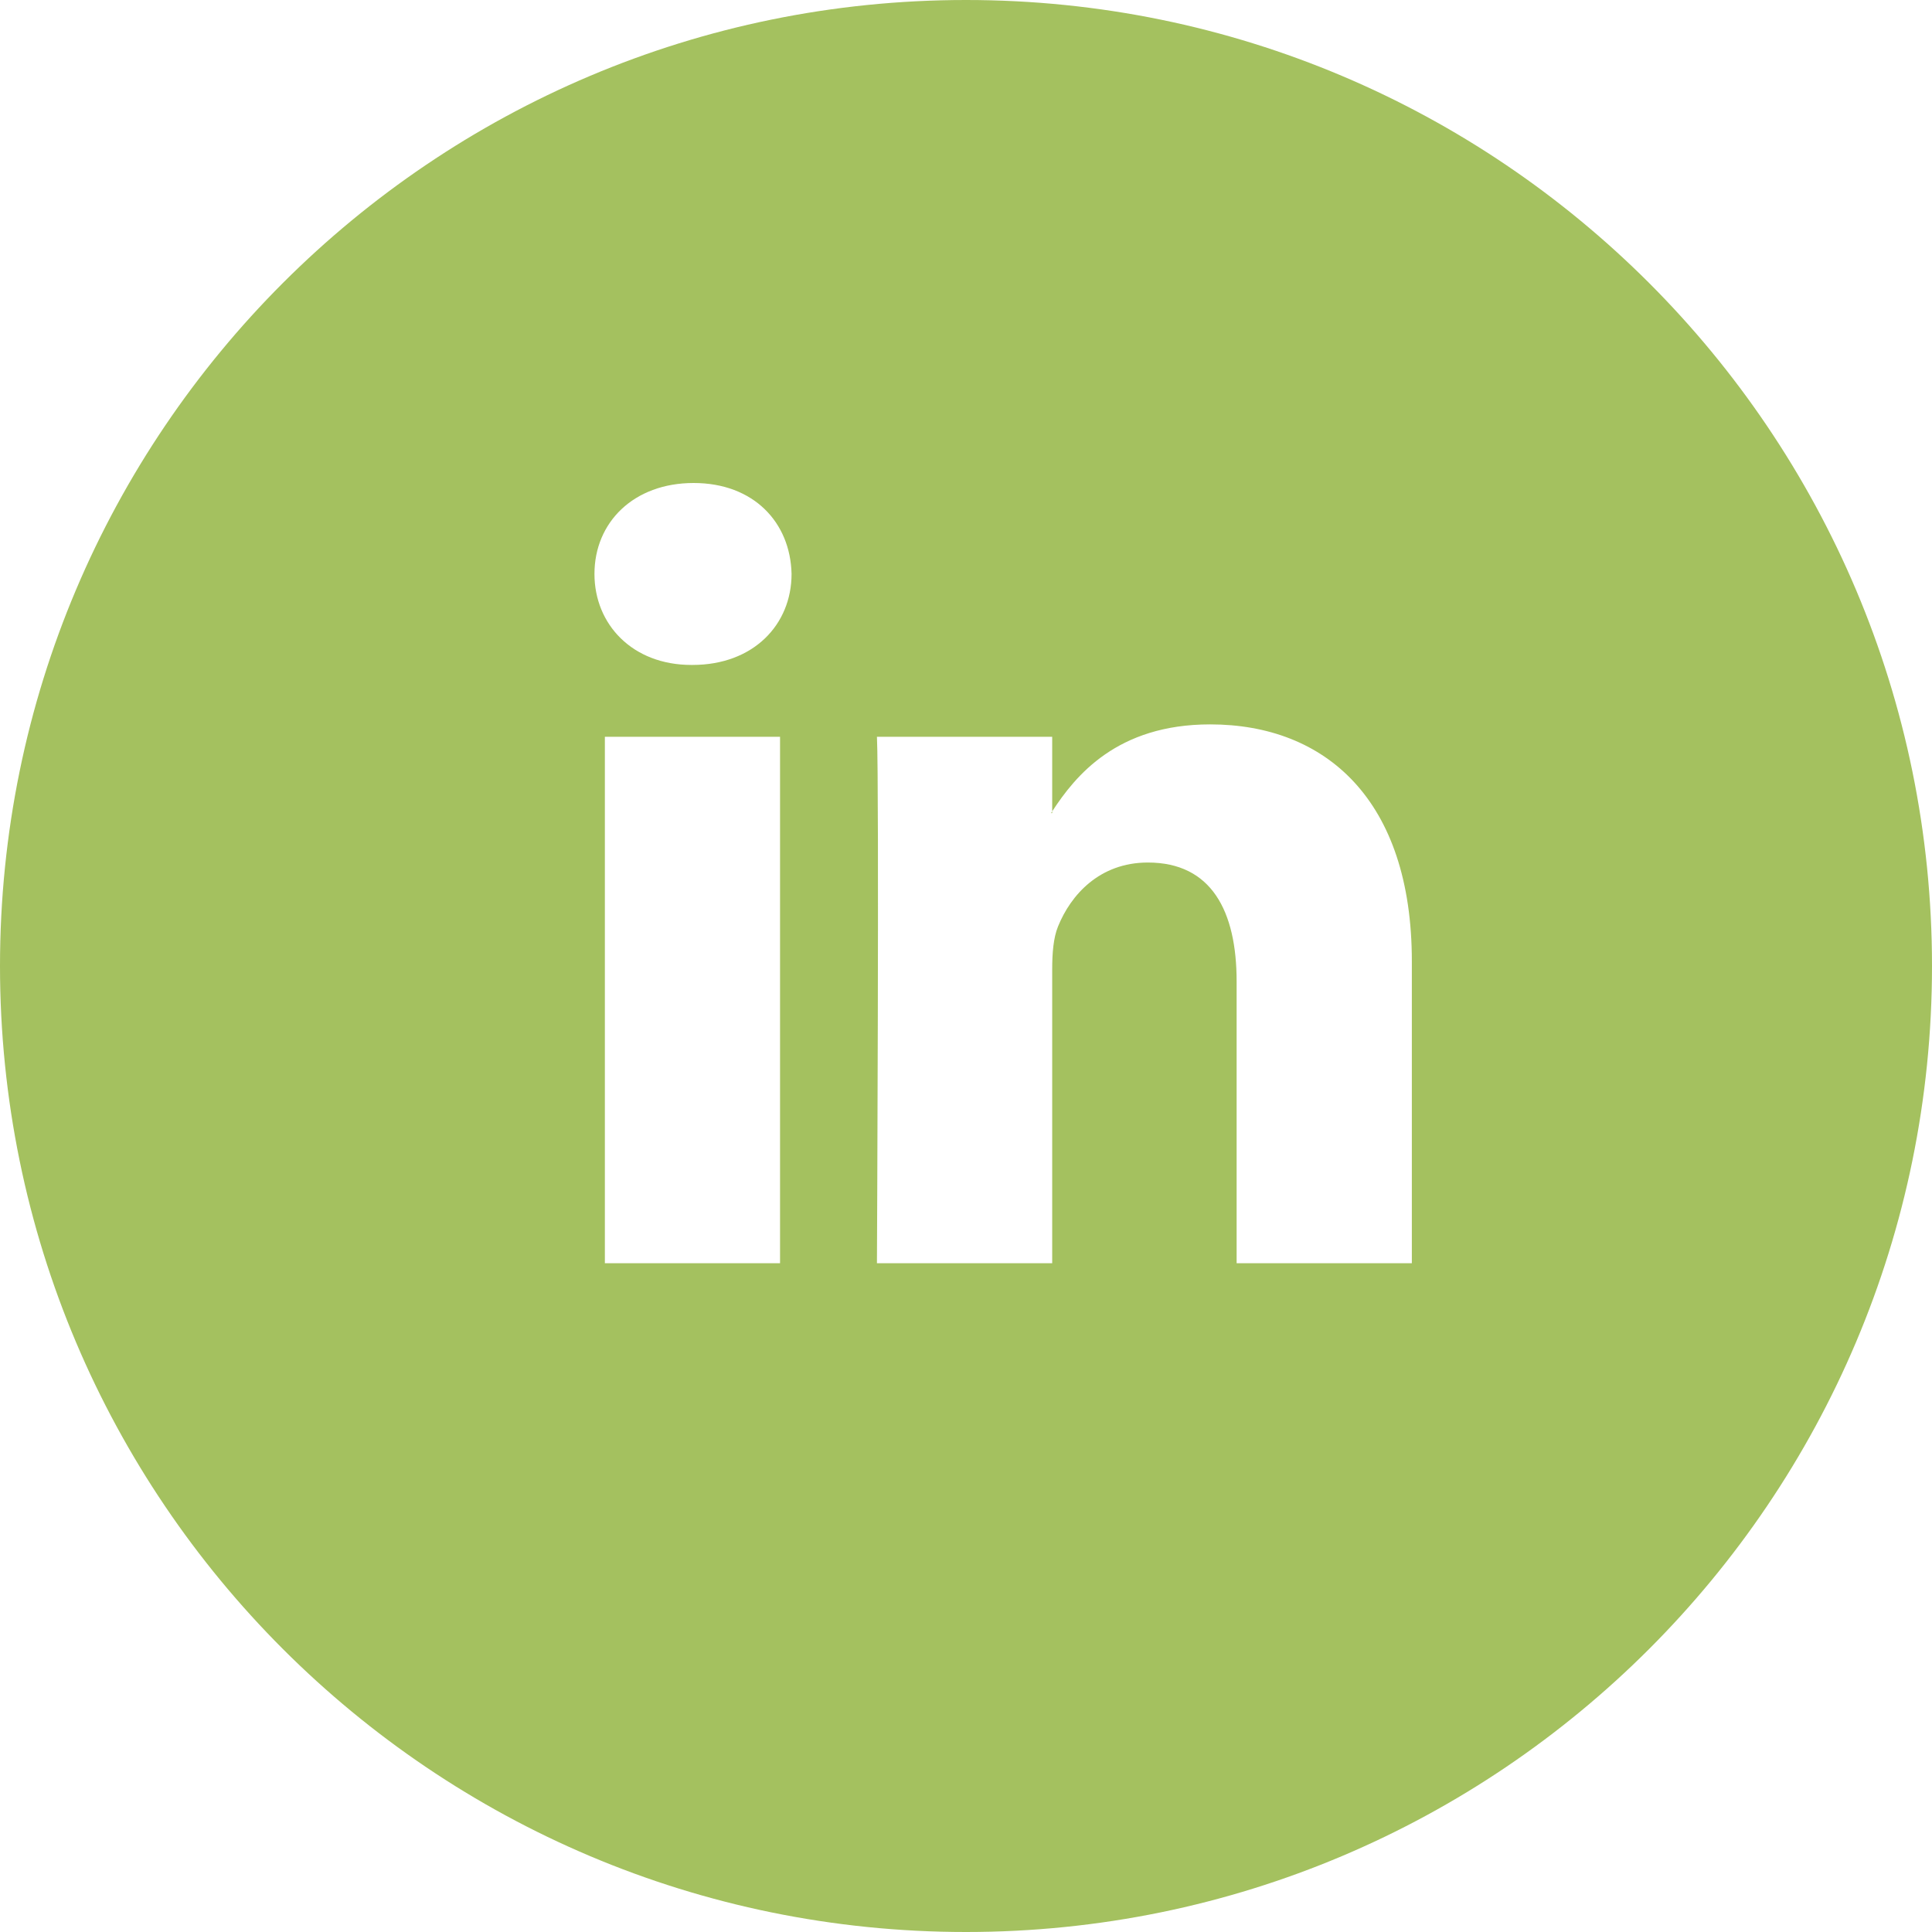 <svg width="52" height="52" viewBox="0 0 52 52" fill="none" xmlns="http://www.w3.org/2000/svg">
<path fill-rule="evenodd" clip-rule="evenodd" d="M26 52C40.359 52 52 40.359 52 26C52 11.641 40.359 0 26 0C11.641 0 0 11.641 0 26C0 40.359 11.641 52 26 52ZM16 15.448C16 14.058 17.055 13 18.669 13C20.283 13 21.274 14.058 21.305 15.448C21.305 16.808 20.283 17.897 18.638 17.897H18.607C17.025 17.897 16 16.808 16 15.448ZM38 34V25.874C38 21.523 35.674 19.497 32.571 19.497C30.065 19.497 28.947 20.875 28.32 21.838V19.83H23.603C23.666 21.159 23.603 34 23.603 34H28.32V26.086C28.32 25.661 28.352 25.241 28.476 24.938C28.818 24.09 29.592 23.215 30.895 23.215C32.603 23.215 33.284 24.515 33.284 26.419V34H38ZM28.32 21.838V21.884H28.289C28.293 21.877 28.299 21.868 28.305 21.86C28.31 21.853 28.316 21.846 28.32 21.838ZM16.28 34H20.995V19.83H16.28V34Z" fill="#A4C15F"/>
</svg>
